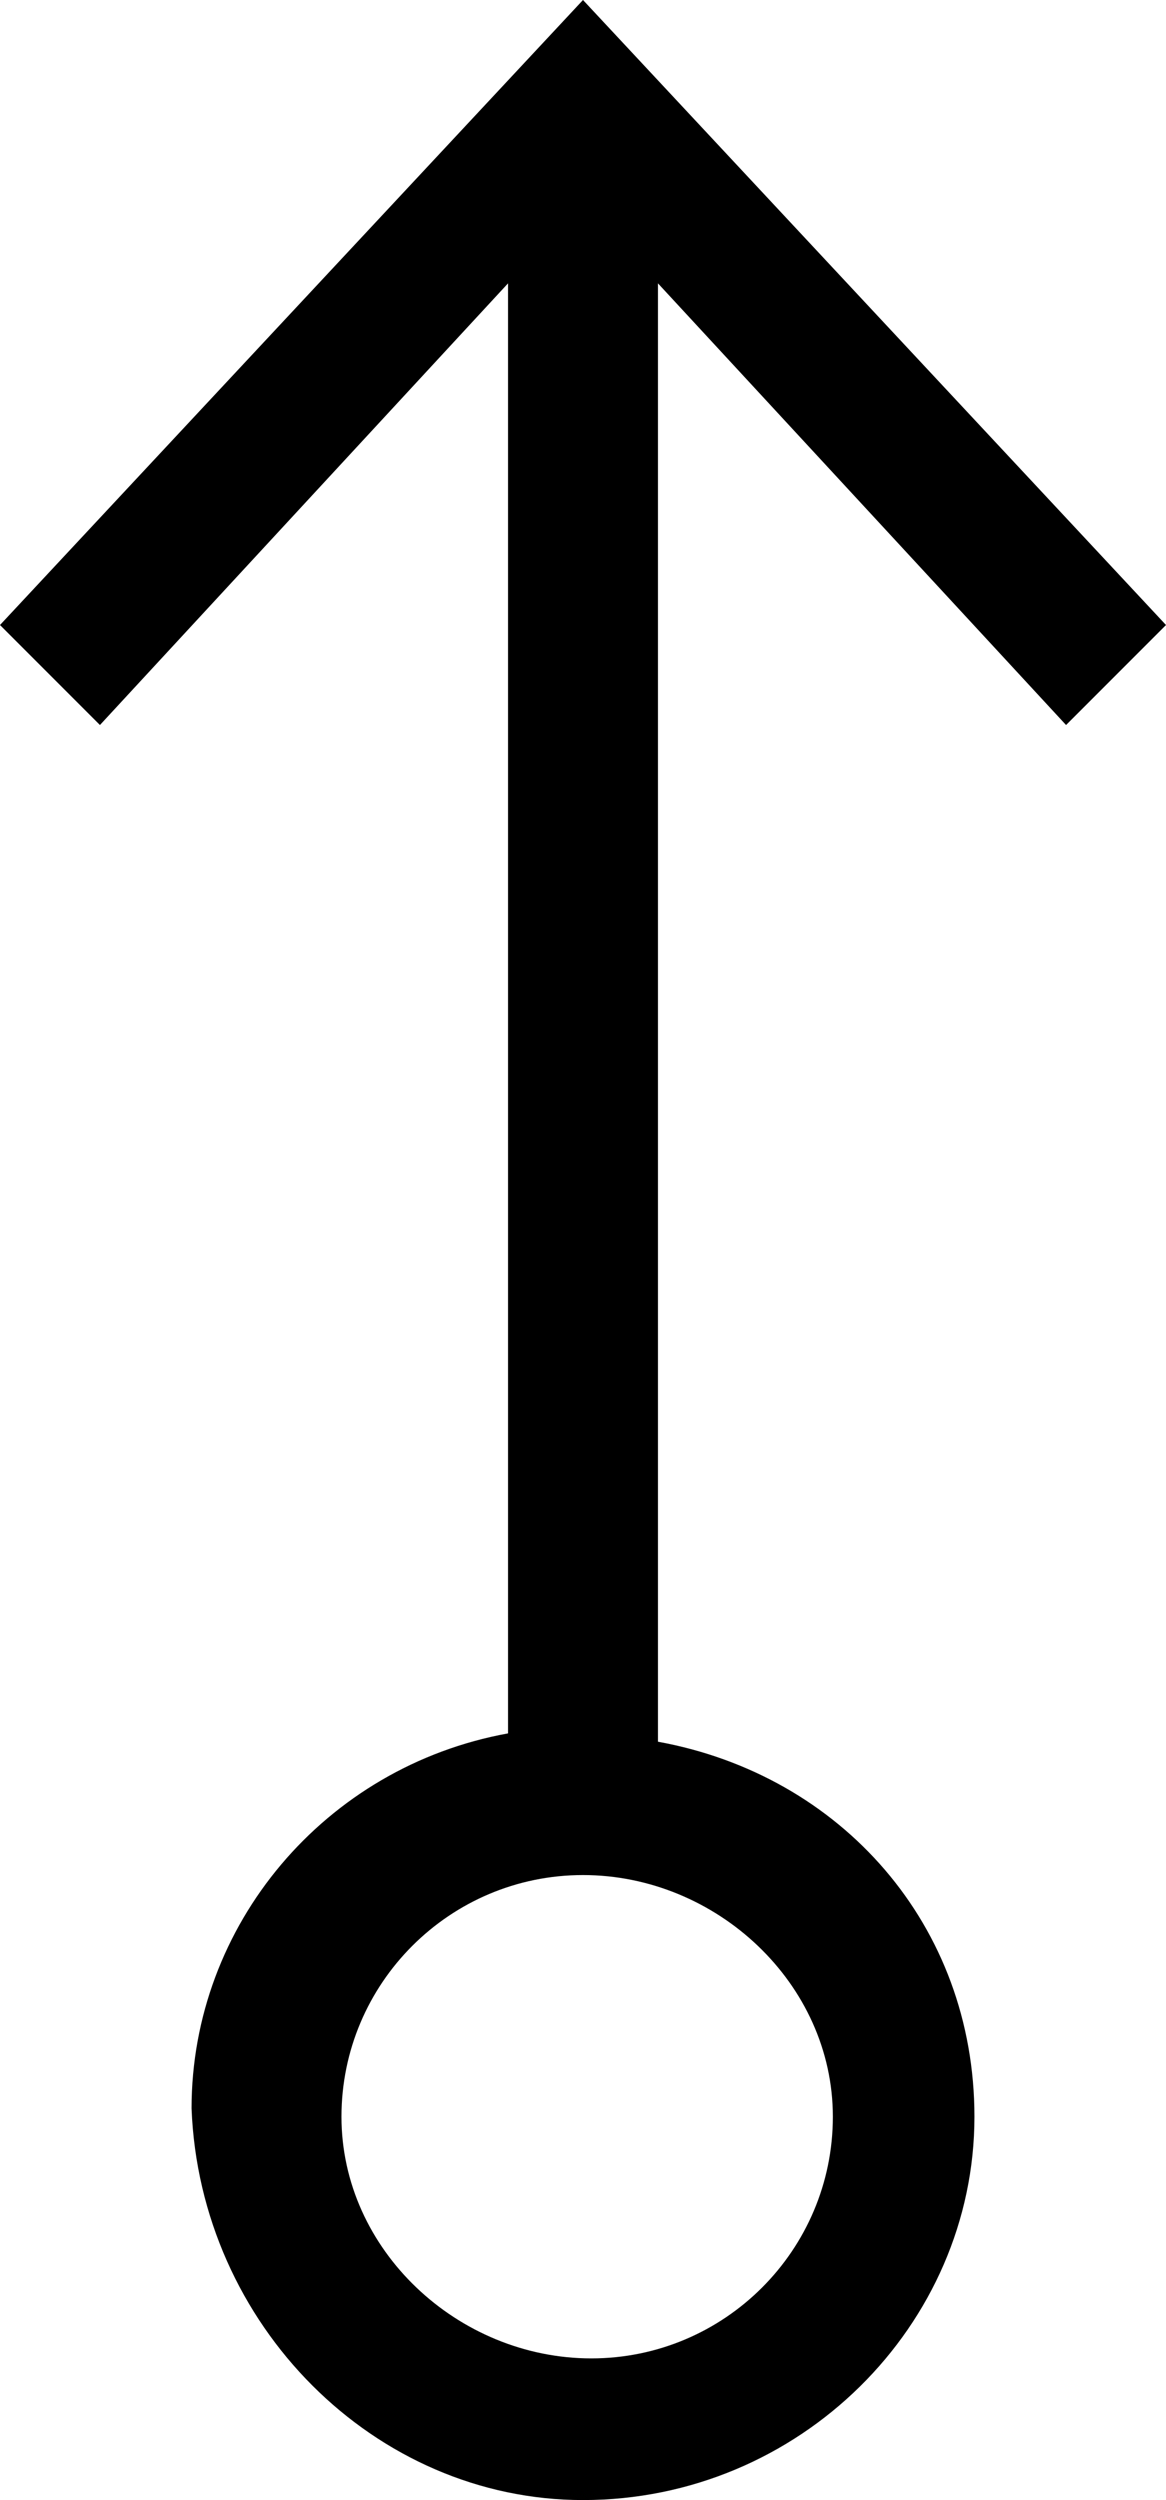<svg version="1.1" id="icon-height-svg" xmlns="http://www.w3.org/2000/svg" xmlns:xlink="http://www.w3.org/1999/xlink" x="0px" y="0px"
   viewBox="0 0 14 30" enable-background="new 0 0 14 30" xml:space="preserve">
<path d="M0,7.5l1.2,1.2l4.9-5.3v17.4c-2.2,0.4-3.8,2.3-3.8,4.5C2.4,27.9,4.5,30,7,30c2.6,0,4.7-2.1,4.7-4.6c0-2.3-1.6-4.1-3.8-4.5
  V3.4l4.9,5.3L14,7.5L7,0L0,7.5z M10,25.4c0,1.6-1.3,2.9-2.9,2.9S4.1,27,4.1,25.4c0-1.6,1.3-2.9,2.9-2.9S10,23.8,10,25.4z"/>
</svg>
